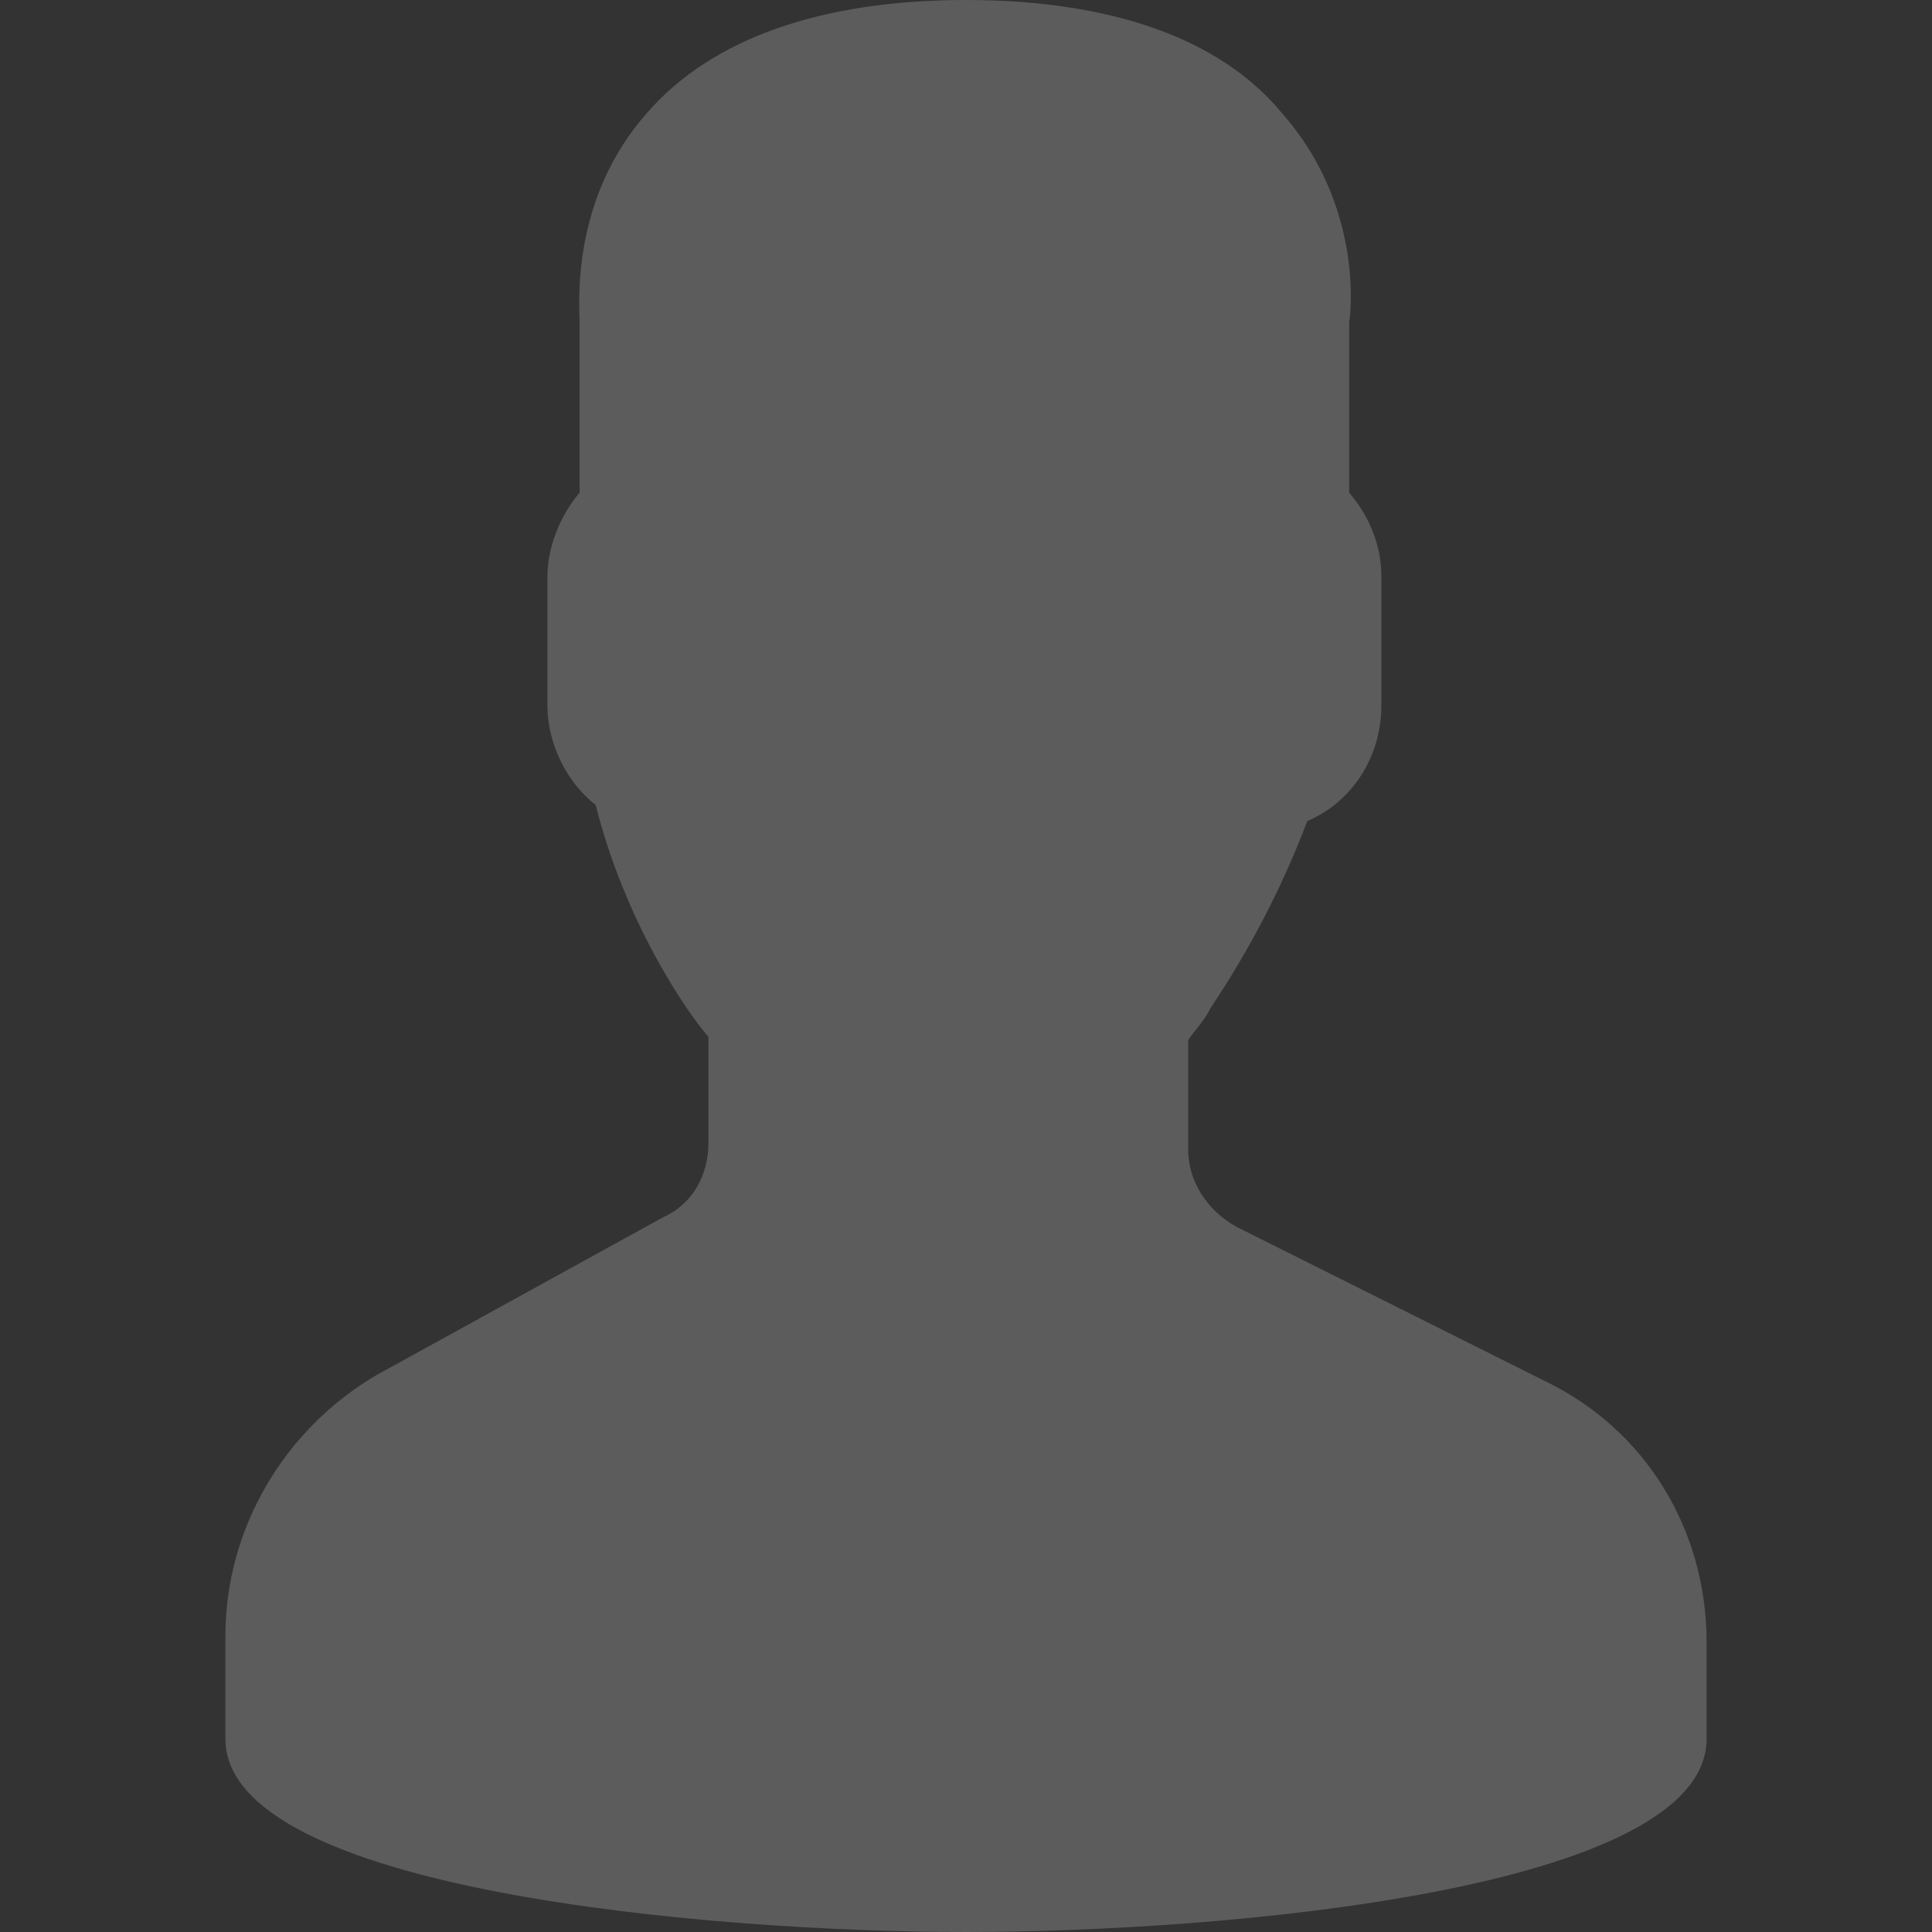 <?xml version="1.0" encoding="utf-8"?>
<!-- Generator: Adobe Illustrator 21.0.2, SVG Export Plug-In . SVG Version: 6.00 Build 0)  -->
<svg version="1.1" id="Capa_1" xmlns="http://www.w3.org/2000/svg" xmlns:xlink="http://www.w3.org/1999/xlink" x="0px" y="0px"
	 viewBox="0 0 60 60" style="enable-background:new 0 0 60 60;" xml:space="preserve">
<rect x="0" y="0" width="60" height="60" fill="#333333" stroke="none"/>
<style type="text/css">
	.st0{opacity:0.2;fill:#FFFFFF;}
</style>
<path class="st0" d="M48,42.9l-9.6-4.8c-0.9-0.5-1.5-1.4-1.5-2.4v-3.4c0.2-0.3,0.5-0.6,0.7-1c1.2-1.8,2.2-3.7,3-5.8
	c1.4-0.6,2.3-2,2.3-3.6v-4c0-1-0.4-1.9-1-2.6v-5.3c0.1-0.6,0.3-3.8-2.1-6.5C37.9,1.2,34.5,0,30,0s-7.9,1.2-9.9,3.5
	c-2.4,2.7-2.1,6-2.1,6.5v5.3c-0.6,0.7-1,1.7-1,2.6v4c0,1.2,0.6,2.4,1.5,3.1c0.9,3.6,2.8,6.4,3.5,7.2v3.3c0,1-0.5,1.9-1.4,2.3
	l-8.9,4.9C8.8,44.4,7,47.5,7,50.8V54c0,4.7,15,6,23,6s23-1.3,23-6v-3C53,47.5,51.1,44.4,48,42.9z"/>
</svg>
